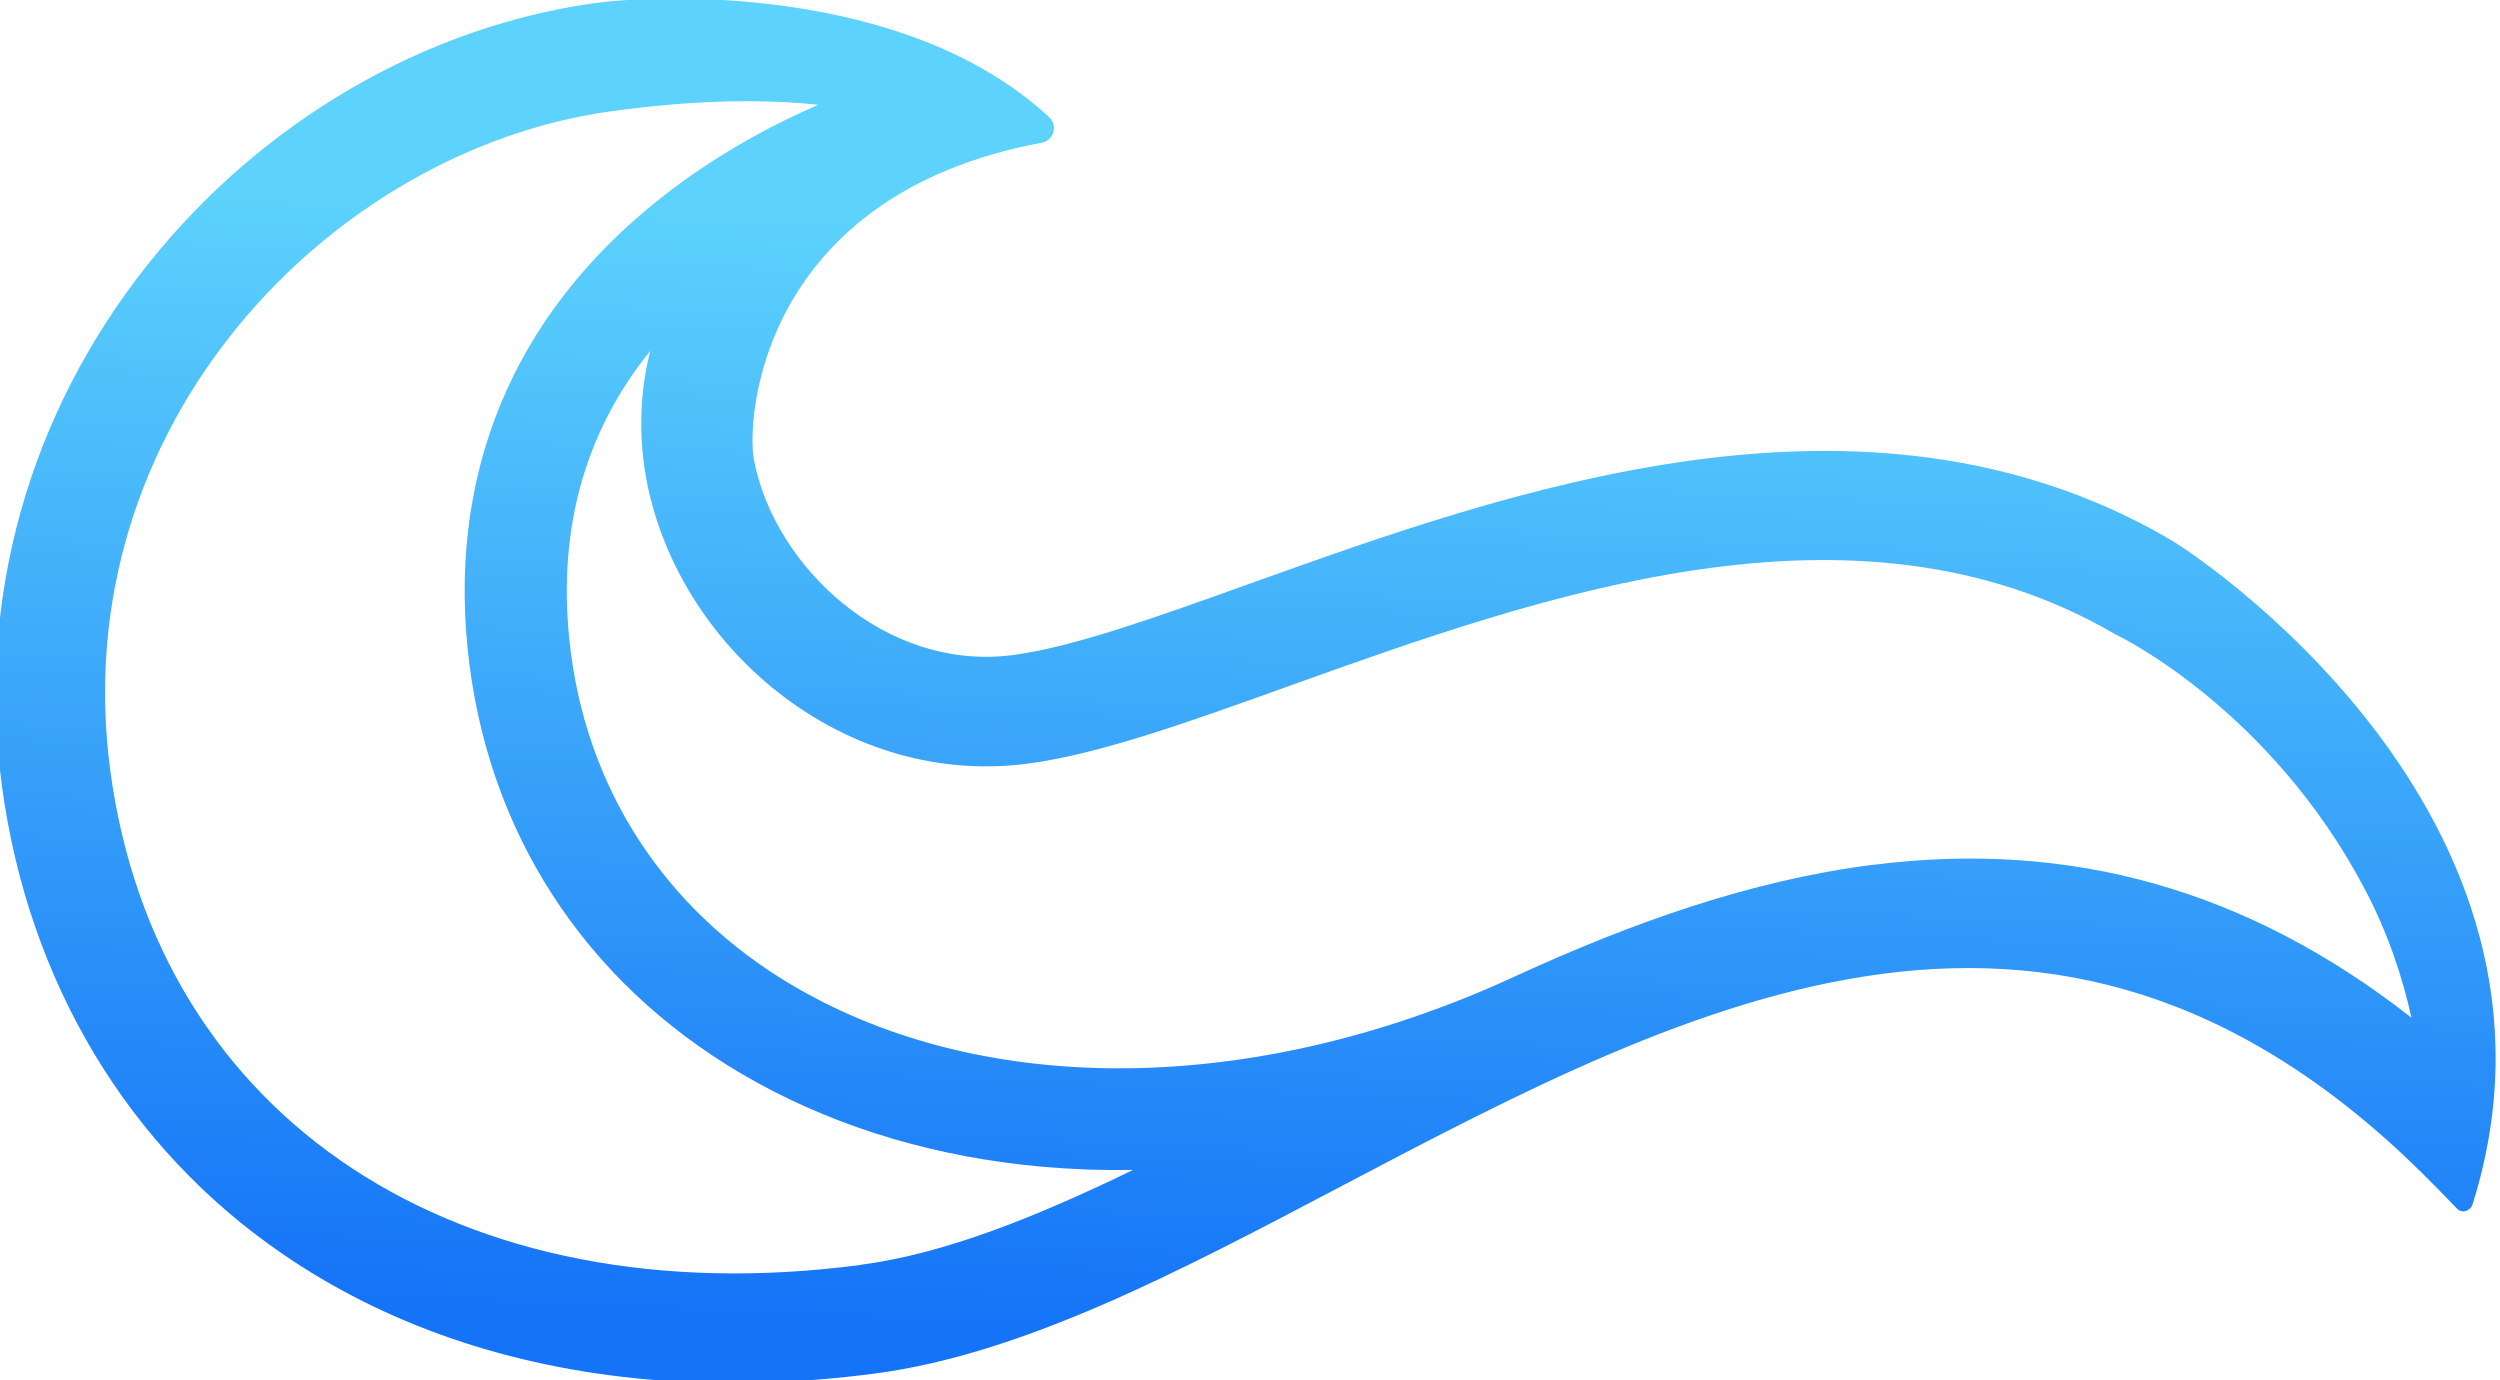<?xml version="1.0" encoding="UTF-8"?><svg id="a" xmlns="http://www.w3.org/2000/svg" xmlns:xlink="http://www.w3.org/1999/xlink" viewBox="0 0 192 106"><defs><style>.c{fill:url(#b);}</style><linearGradient id="b" x1="96.57" y1="-3.89" x2="103.8" y2="155.95" gradientTransform="translate(1.91 -2.31) rotate(5.04)" gradientUnits="userSpaceOnUse"><stop offset=".1" stop-color="#5cd2fc"/><stop offset=".63" stop-color="#1473f7"/></linearGradient></defs><path class="c" d="M166.4,41.28c-23.24-13.37-50.45-3.61-70.34,3.52-7.3,2.62-13.6,4.88-18.21,5.5-9.85,1.33-18.42-6.84-19.95-15.01-.59-3.17,.51-20.31,22.11-24.33,.92-.17,1.26-1.32,.57-1.96C69.45-1.31,50.16-.4,45.59,.25c-13.09,1.85-25.56,9.15-34.21,20.02C2.2,31.8-1.79,46.05,.15,60.38c2.03,15.01,9.66,27.75,21.49,35.88,7.98,5.49,17.51,8.74,28.1,9.68,5.56,.49,11.42,.34,17.5-.46,11.29-1.5,23.13-7.72,35.66-14.32,27.4-14.42,55.74-29.32,84.39,.21l1.41,1.45c.39,.41,1.03,.19,1.2-.35,9.41-29.98-21.82-50.36-23.51-51.19Zm-100.26,55.86c-30.87,4.09-54.04-11.14-57.66-37.89C4.89,32.69,25.38,11.6,46.77,8.57c6.25-.88,11.28-.95,15.29-.6,.27,.02,.52,.05,.78,.08-3.35,1.45-7.77,3.75-12.07,7.14-11.49,9.06-16.57,21.48-14.71,35.9,1.78,13.8,9.61,25.18,22.06,32.04,6.57,3.62,14.04,5.78,22,6.48,2.27,.2,4.57,.28,6.9,.24-7.42,3.6-14.44,6.43-20.88,7.28Zm77.73-30.73c-9.43,1.2-18.5,4.45-27.33,8.49h0c-19.41,9.02-39.84,9.53-54.64,1.37-10.2-5.62-16.61-14.92-18.06-26.17-1.15-8.95,.9-16.71,6.1-23.16-.85,3.36-.88,6.74-.29,9.91,1.18,6.28,4.88,12.24,10.17,16.37,5.64,4.4,12.44,6.32,19.16,5.42,5.49-.74,12.18-3.14,19.92-5.92,19.4-6.96,43.54-15.61,63.43-4.08l.15,.09,.17,.08c.12,.06,11.71,5.67,18.97,19.48,1.82,3.45,2.92,6.87,3.58,9.87-12.54-9.82-26.14-13.67-41.33-11.74Z"/></svg>